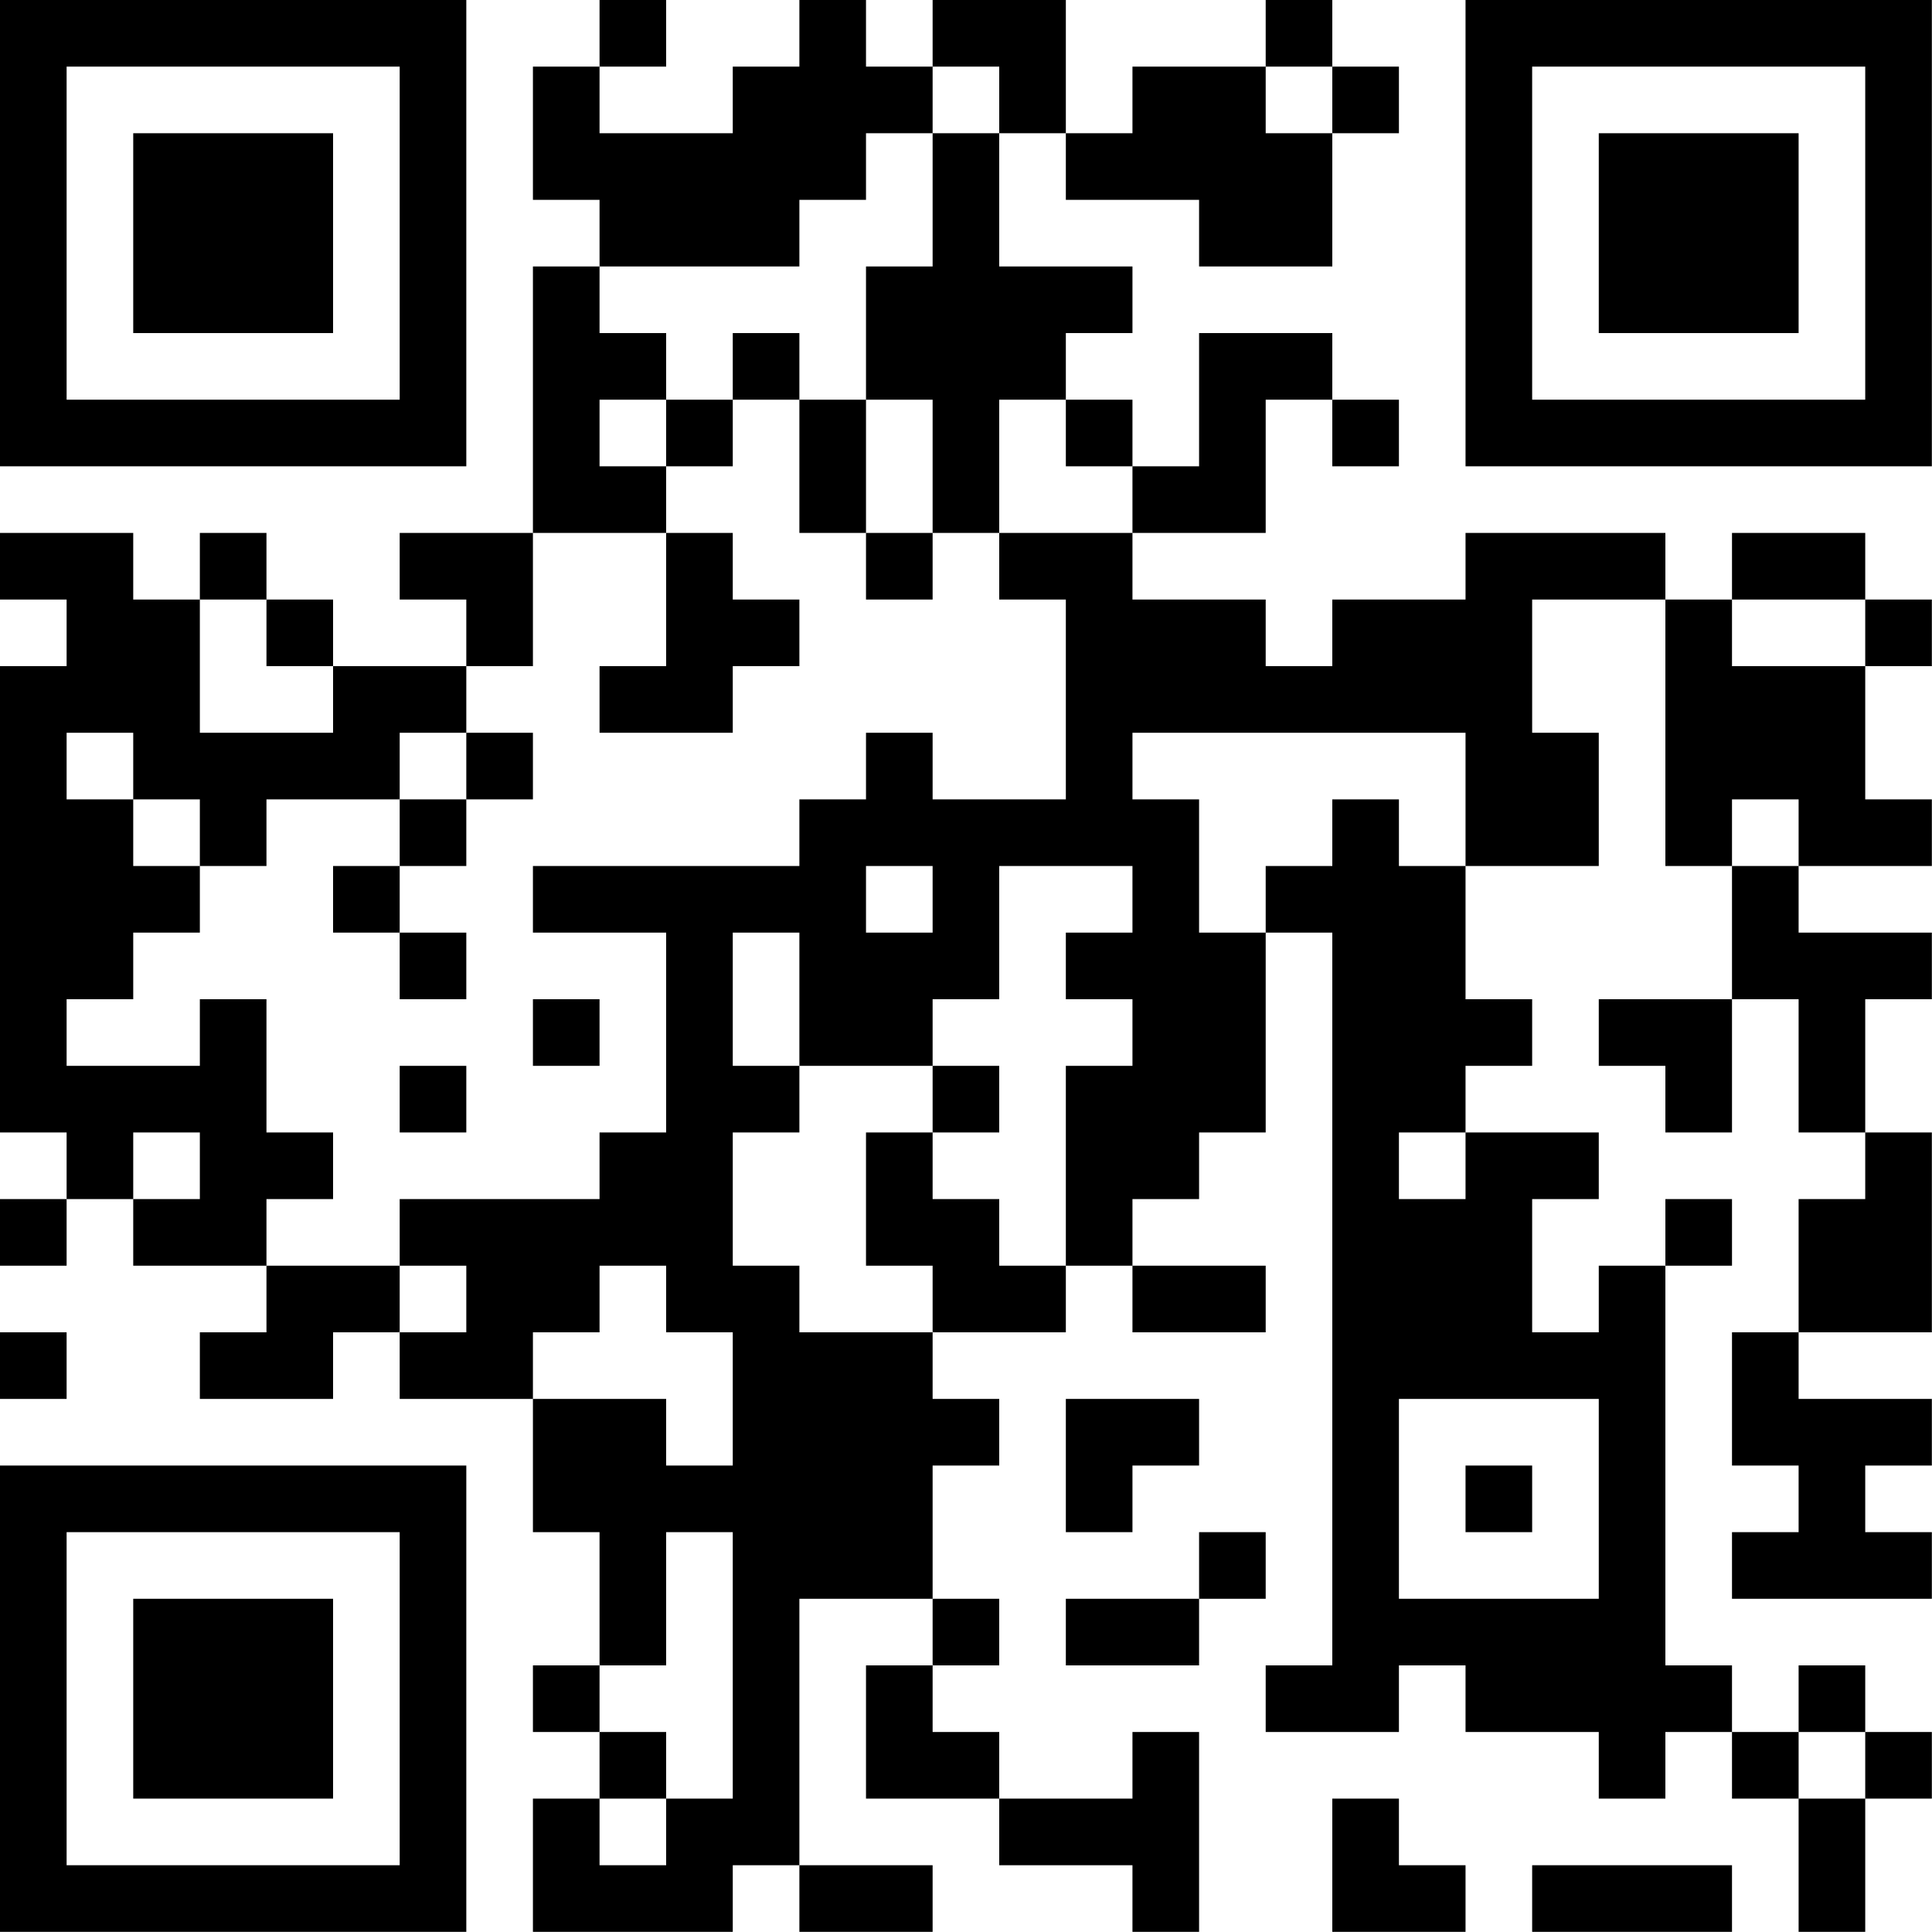 <?xml version="1.0" encoding="UTF-8"?>
<svg xmlns="http://www.w3.org/2000/svg" version="1.1" width="100" height="100" viewBox="0 0 100 100"><rect x="0" y="0" width="100" height="100" fill="#ffffff"/><g transform="scale(3.448)"><g transform="translate(0,0)"><path fill-rule="evenodd" d="M9 0L9 1L8 1L8 3L9 3L9 4L8 4L8 8L6 8L6 9L7 9L7 10L5 10L5 9L4 9L4 8L3 8L3 9L2 9L2 8L0 8L0 9L1 9L1 10L0 10L0 17L1 17L1 18L0 18L0 19L1 19L1 18L2 18L2 19L4 19L4 20L3 20L3 21L5 21L5 20L6 20L6 21L8 21L8 23L9 23L9 25L8 25L8 26L9 26L9 27L8 27L8 29L11 29L11 28L12 28L12 29L14 29L14 28L12 28L12 24L14 24L14 25L13 25L13 27L15 27L15 28L17 28L17 29L18 29L18 26L17 26L17 27L15 27L15 26L14 26L14 25L15 25L15 24L14 24L14 22L15 22L15 21L14 21L14 20L16 20L16 19L17 19L17 20L19 20L19 19L17 19L17 18L18 18L18 17L19 17L19 14L20 14L20 25L19 25L19 26L21 26L21 25L22 25L22 26L24 26L24 27L25 27L25 26L26 26L26 27L27 27L27 29L28 29L28 27L29 27L29 26L28 26L28 25L27 25L27 26L26 26L26 25L25 25L25 19L26 19L26 18L25 18L25 19L24 19L24 20L23 20L23 18L24 18L24 17L22 17L22 16L23 16L23 15L22 15L22 13L24 13L24 11L23 11L23 9L25 9L25 13L26 13L26 15L24 15L24 16L25 16L25 17L26 17L26 15L27 15L27 17L28 17L28 18L27 18L27 20L26 20L26 22L27 22L27 23L26 23L26 24L29 24L29 23L28 23L28 22L29 22L29 21L27 21L27 20L29 20L29 17L28 17L28 15L29 15L29 14L27 14L27 13L29 13L29 12L28 12L28 10L29 10L29 9L28 9L28 8L26 8L26 9L25 9L25 8L22 8L22 9L20 9L20 10L19 10L19 9L17 9L17 8L19 8L19 6L20 6L20 7L21 7L21 6L20 6L20 5L18 5L18 7L17 7L17 6L16 6L16 5L17 5L17 4L15 4L15 2L16 2L16 3L18 3L18 4L20 4L20 2L21 2L21 1L20 1L20 0L19 0L19 1L17 1L17 2L16 2L16 0L14 0L14 1L13 1L13 0L12 0L12 1L11 1L11 2L9 2L9 1L10 1L10 0ZM14 1L14 2L13 2L13 3L12 3L12 4L9 4L9 5L10 5L10 6L9 6L9 7L10 7L10 8L8 8L8 10L7 10L7 11L6 11L6 12L4 12L4 13L3 13L3 12L2 12L2 11L1 11L1 12L2 12L2 13L3 13L3 14L2 14L2 15L1 15L1 16L3 16L3 15L4 15L4 17L5 17L5 18L4 18L4 19L6 19L6 20L7 20L7 19L6 19L6 18L9 18L9 17L10 17L10 14L8 14L8 13L12 13L12 12L13 12L13 11L14 11L14 12L16 12L16 9L15 9L15 8L17 8L17 7L16 7L16 6L15 6L15 8L14 8L14 6L13 6L13 4L14 4L14 2L15 2L15 1ZM19 1L19 2L20 2L20 1ZM11 5L11 6L10 6L10 7L11 7L11 6L12 6L12 8L13 8L13 9L14 9L14 8L13 8L13 6L12 6L12 5ZM10 8L10 10L9 10L9 11L11 11L11 10L12 10L12 9L11 9L11 8ZM3 9L3 11L5 11L5 10L4 10L4 9ZM26 9L26 10L28 10L28 9ZM7 11L7 12L6 12L6 13L5 13L5 14L6 14L6 15L7 15L7 14L6 14L6 13L7 13L7 12L8 12L8 11ZM17 11L17 12L18 12L18 14L19 14L19 13L20 13L20 12L21 12L21 13L22 13L22 11ZM26 12L26 13L27 13L27 12ZM13 13L13 14L14 14L14 13ZM15 13L15 15L14 15L14 16L12 16L12 14L11 14L11 16L12 16L12 17L11 17L11 19L12 19L12 20L14 20L14 19L13 19L13 17L14 17L14 18L15 18L15 19L16 19L16 16L17 16L17 15L16 15L16 14L17 14L17 13ZM8 15L8 16L9 16L9 15ZM6 16L6 17L7 17L7 16ZM14 16L14 17L15 17L15 16ZM2 17L2 18L3 18L3 17ZM21 17L21 18L22 18L22 17ZM9 19L9 20L8 20L8 21L10 21L10 22L11 22L11 20L10 20L10 19ZM0 20L0 21L1 21L1 20ZM16 21L16 23L17 23L17 22L18 22L18 21ZM21 21L21 24L24 24L24 21ZM22 22L22 23L23 23L23 22ZM10 23L10 25L9 25L9 26L10 26L10 27L9 27L9 28L10 28L10 27L11 27L11 23ZM18 23L18 24L16 24L16 25L18 25L18 24L19 24L19 23ZM27 26L27 27L28 27L28 26ZM20 27L20 29L22 29L22 28L21 28L21 27ZM23 28L23 29L26 29L26 28ZM0 0L0 7L7 7L7 0ZM1 1L1 6L6 6L6 1ZM2 2L2 5L5 5L5 2ZM22 0L22 7L29 7L29 0ZM23 1L23 6L28 6L28 1ZM24 2L24 5L27 5L27 2ZM0 22L0 29L7 29L7 22ZM1 23L1 28L6 28L6 23ZM2 24L2 27L5 27L5 24Z" fill="#000000"/></g></g></svg>
